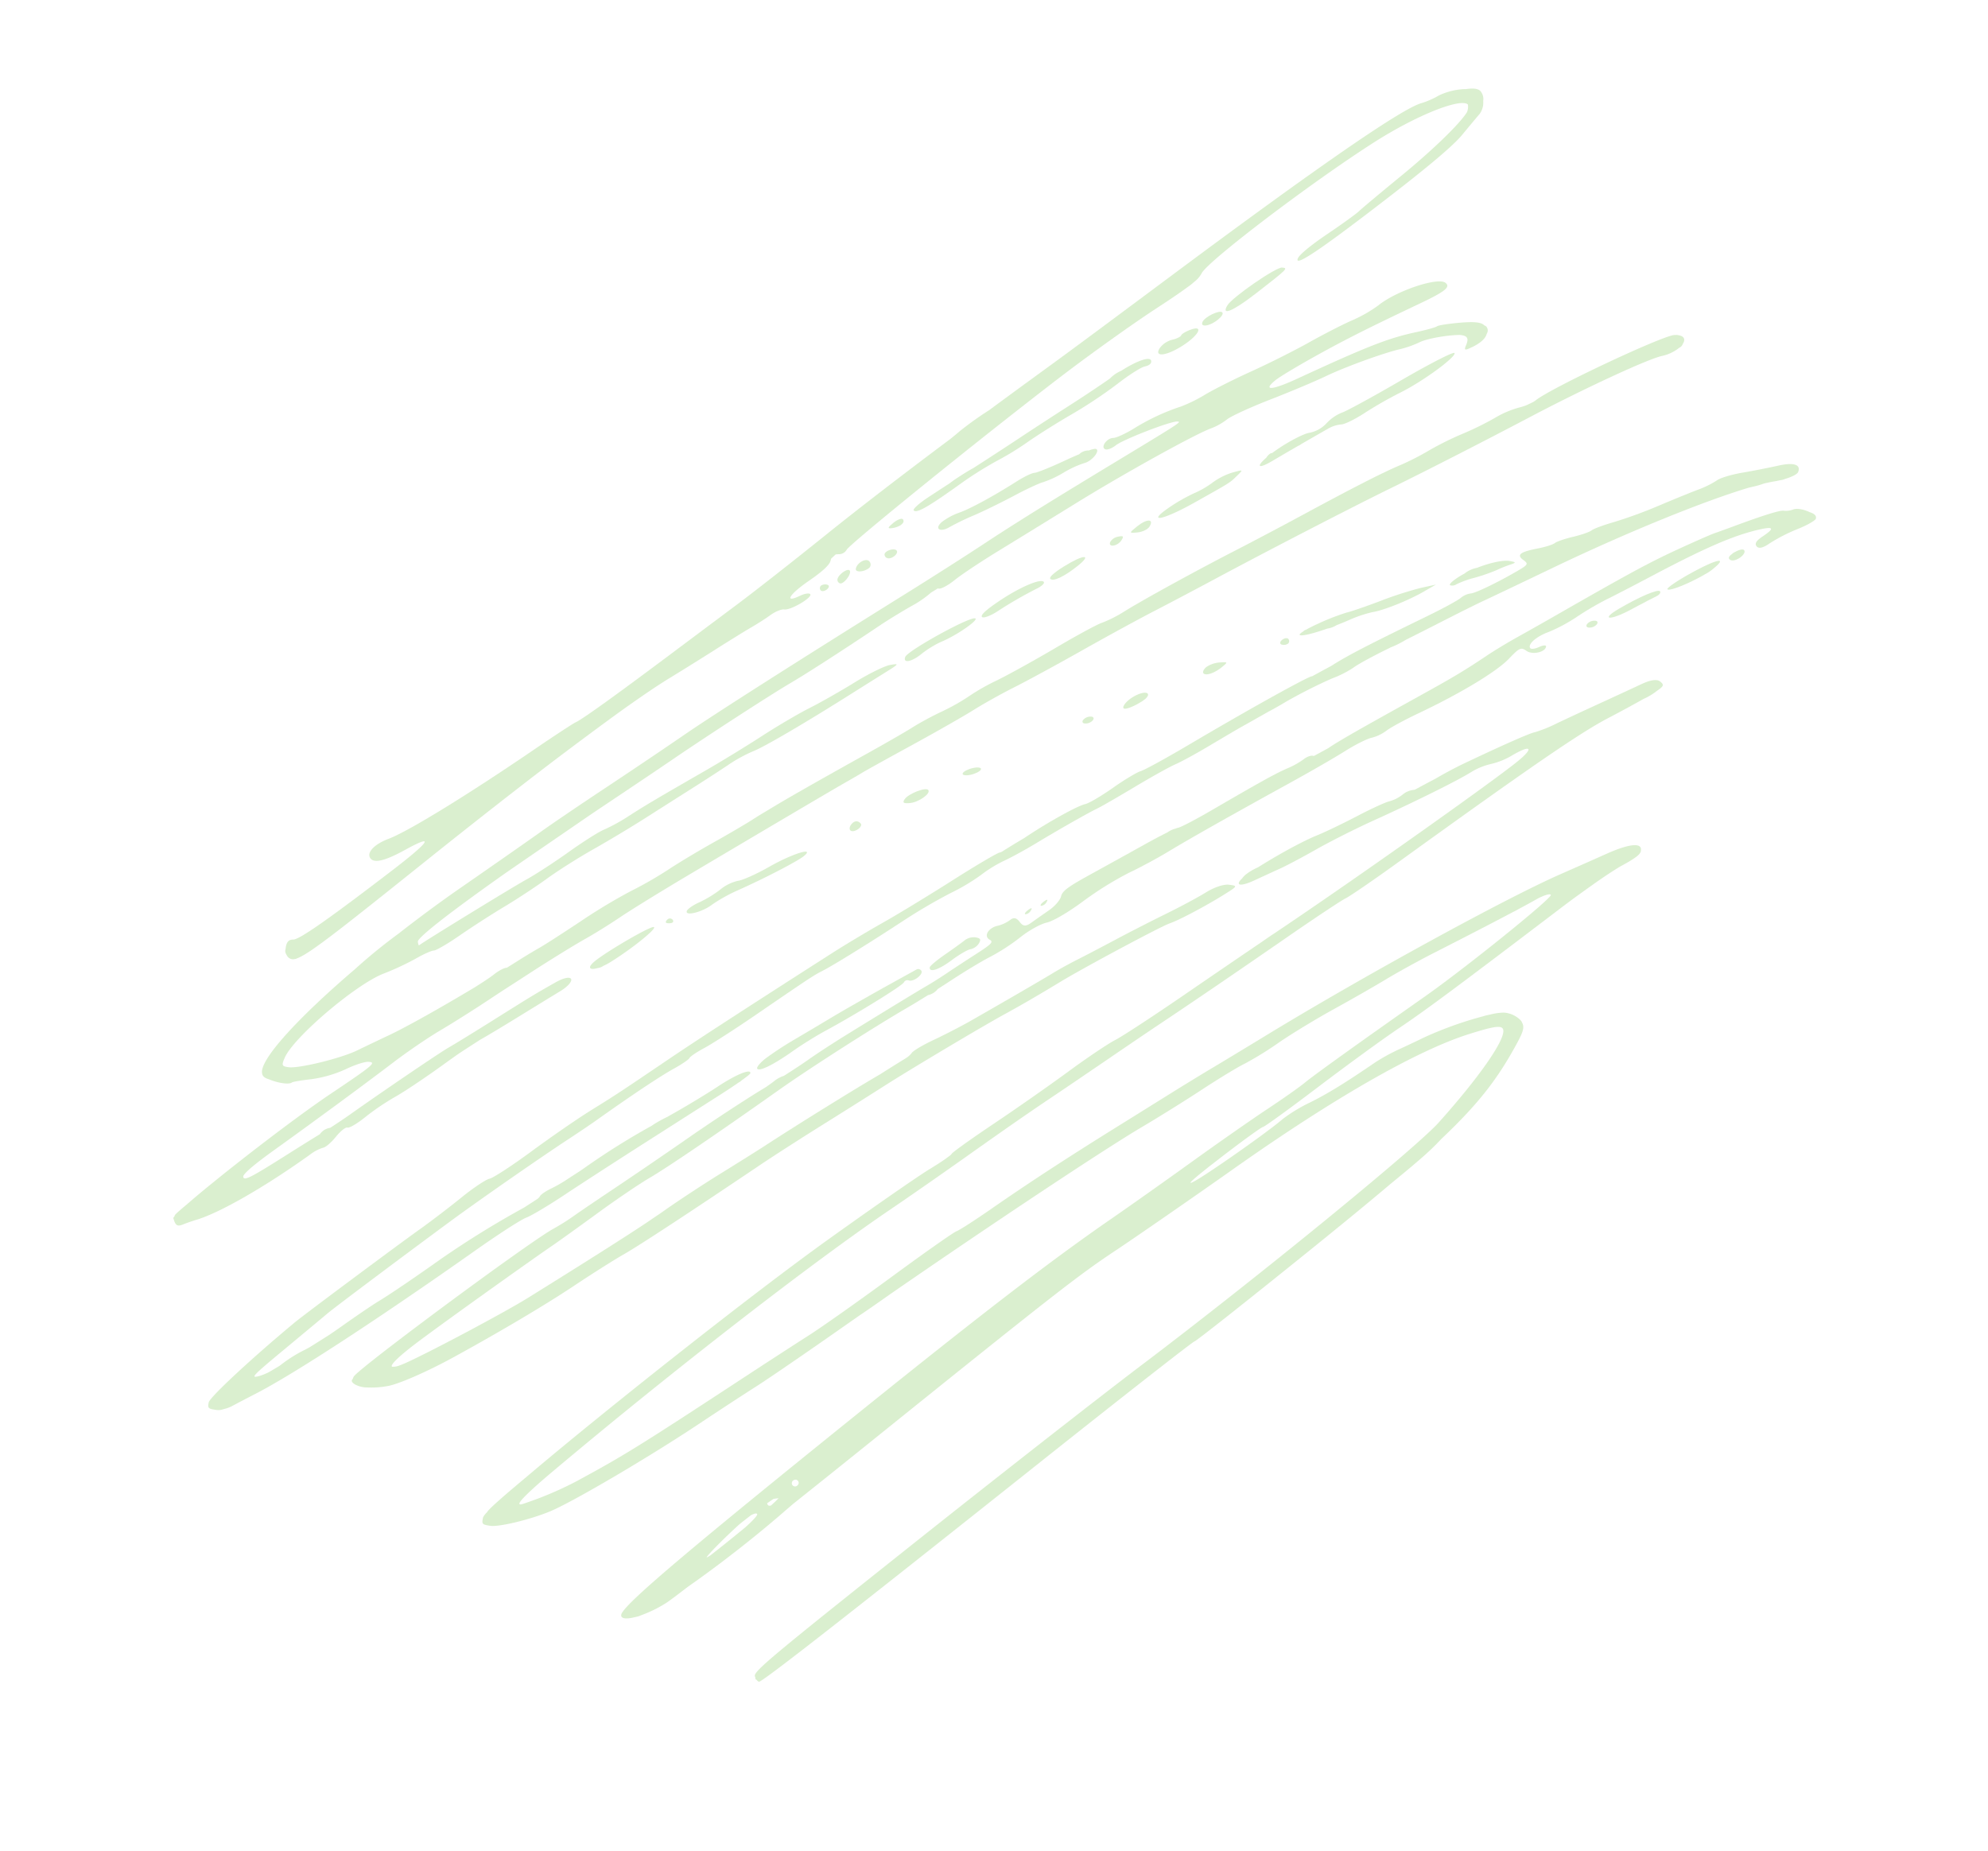 <svg xmlns="http://www.w3.org/2000/svg" xmlns:xlink="http://www.w3.org/1999/xlink" width="774.886" height="721.59" viewBox="0 0 774.886 721.59"><defs><clipPath id="a"><rect width="351.732" height="712.265" fill="#78c34e"/></clipPath></defs><g transform="translate(553.534) rotate(51)" opacity="0.27"><g clip-path="url(#a)"><path d="M5.594.158C3.549,2.314-1.06,28.513.221,30.7,1.631,33.1,3.3,30.059,3.3,25.1A38.41,38.41,0,0,1,4.5,15.957C6.355,9.8,7.136-1.466,5.594.158" transform="translate(72.499 286.415)" fill="#78c34e"/><path d="M7.078,14.928c-.925,5.634-2.456,11.455-3.405,12.937A16.826,16.826,0,0,0,1.95,35.386a43.4,43.4,0,0,1-1.258,9.45C0,47.38-.209,50.071.229,50.816h0c1.181,2.013,4.21-4.539,4.281-9.257a63.117,63.117,0,0,1,2.065-11.61c2.829-10.6,5.737-24.778,5.737-27.96,0-6.067-3.559,2.729-5.234,12.937" transform="translate(95.875 394.792)" fill="#78c34e"/><path d="M1.372,0A1.372,1.372,0,0,0,0,1.365c0,.751.257,1.365.571,1.365S1.5,2.117,1.943,1.365,2.126,0,1.372,0" transform="translate(93.937 452.058)" fill="#78c34e"/><path d="M4.045.118C2.875,1.451,0,19.971,0,26.168H0c0,4.248,1.531,3.912,2.773.946a4.859,4.859,0,0,0,.734-2.246A24.639,24.639,0,0,0,4.1,21.793C5.388,11.686,5.356-1.378,4.045.118" transform="translate(88.756 459.519)" fill="#78c34e"/><path d="M2.2,0C.373,0-.467,1.537.262,3.54h0C.644,4.59,1.478,5.108,2.116,4.692,3.579,3.738,3.643,0,2.2,0" transform="translate(110.093 371.479)" fill="#78c34e"/><path d="M0,0H0Z" transform="translate(63.236 676.522)" fill="#78c34e"/><path d="M108.6,126.014c3.484-15.21,8.511-39.007,12.836-60.775,4.574-23.015,11.147-49.033,13.681-54.157a16.047,16.047,0,0,0,1.792-7.32,2.461,2.461,0,0,0-.3-2.006c-.572-1.817-1.9-2.423-3.646-.862a3.075,3.075,0,0,0-.562.51,2.287,2.287,0,0,0-.215.307c-.1.116-.19.2-.289.333-2.762,3.6-14.258,50.4-14.28,58.125a8.676,8.676,0,0,1-.136,1.34c-.224.946-.442,1.833-.652,2.639a21.2,21.2,0,0,1-1.168,2.977,37.231,37.231,0,0,0-2.7,9.56A117.772,117.772,0,0,1,109.829,90.5a120.037,120.037,0,0,0-3.206,14.34,100.973,100.973,0,0,1-2.607,12.291c-2.033,6.986-4.7,19.6-8.96,42.339-1.617,8.638-4.161,21.546-5.653,28.68-3.482,16.663-7.656,39.792-8.72,48.321a49.326,49.326,0,0,1-2.036,9.559C77.984,247.628,76.3,256.614,74.9,266s-3.457,21.067-4.576,25.95a82.987,82.987,0,0,0-2.048,12.291A82.235,82.235,0,0,1,66.2,316.536a124.9,124.9,0,0,0-2.333,12.292c-.151,1.878-1.5,10.481-3,19.12-4.571,26.371-6.4,37.528-7.487,45.829-.253,1.609-.5,3.392-.7,5.2-.111,1-.241,2.092-.382,3.24-.677,4.837-1.6,10.827-2.4,15.382-1.109,6.385-2.406,15.6-2.881,20.486a149.881,149.881,0,0,1-2.636,16.389,218.207,218.207,0,0,0-3.17,22.534c-.769,8.263-1.709,16.867-2.088,19.12s-.943,6.249-1.249,8.878c-.231,1.972-.474,3.974-.726,5.993-.009.013-.019.038-.028.048-.61.715-1.11,3.227-1.11,5.583,0,1.415-.309,4.768-.782,8.749-2.224,15.677-4.73,30.39-6.5,37.673-1.1,4.507-2.568,10.652-3.271,13.657-1.593,6.817-8.721,21.959-11.657,24.76-2,1.906-2.351,1.807-3.87-1.089C5.89,592.663,5.125,560.7,8.727,549.666a104.972,104.972,0,0,0,3.317-13.322c.523-3.338,1.412-6.685,1.979-7.435s1.369-5.976,1.787-11.61,1.418-14.852,2.224-20.486,1.689-14.546,1.963-19.8,1.381-14.785,2.461-21.169,2.559-16.833,3.285-23.218,1.892-16.525,2.592-22.534,1.48-13.457,1.732-16.553a57.852,57.852,0,0,1,1.952-10.392c1.386-4.43,4.125-22.437,6.6-43.39.576-4.882,1.429-11.95,1.893-15.707.8-6.488.749-6.658-1.081-3.414-1.059,1.879-2.593,8.639-3.408,15.024s-2.306,15.381-3.312,19.992-2.44,14.179-3.189,21.262-2.24,18.368-3.311,25.078c-3.619,22.651-4.289,27.2-5.107,34.732a71.516,71.516,0,0,1-1.943,10.927c-.62,1.878-1.476,9.145-1.9,16.149s-1.358,15.916-2.073,19.8c-.995,5.4-6.358,46.236-6.366,48.462,0,.233-.635.008-1.411-.5-1.346-.877-.978-17.767.746-43.592.576-7.445,1.27-16.253,2.1-26.7.4-5.025.778-9.79,1.141-14.329.22-2.468.445-4.959.678-7.488,1-10.892,2.174-24.1,2.6-29.363,1.29-16.012,4.455-45.953,5.774-54.63.218-1.432.465-3.254.733-5.368.064-.487.123-.966.18-1.445,1.078-8.768,2.443-21.887,3.6-34.841.3-3.381,1.139-9.7,1.859-14.052a42.045,42.045,0,0,0,.726-9.326c.087-.595.221-1.62.385-2.962a1.574,1.574,0,0,1,.228-.234c.762-.5,1.384-3.612,1.384-6.926s.836-12.342,1.859-20.064,3.118-23.873,4.659-35.892c2.815-21.973,8.36-53.274,10.478-59.157a24.233,24.233,0,0,0,1.14-6.83c0-2.015,2.071-10.118,4.6-18.006s5.452-17.948,6.5-22.358c1.968-8.313,7.232-23.594,10.176-29.541a39.951,39.951,0,0,0,2.588-7.379c.763-3.368,4.882-10.552,7.652-13.963,1.556-1.6,2.418-1.812,3.412-1.119A6.974,6.974,0,0,1,83.78,67.61c1.1,2.08,1.364,1.924,2.122-1.257.856-3.6.679-6.193-.438-7.672a2.366,2.366,0,0,0-2.271-1.671,1.662,1.662,0,0,0-.773.287c-1.785.163-3.66,2.012-6.725,6.51-2.587,3.8-4.7,7.425-4.7,8.062s-1.527,4.17-3.394,7.85c-4.987,9.83-7.652,18.231-15.014,47.321-2.7,10.667-4.925,13.773-4.892,6.829.01-2.065,1.156-10.208,2.55-18.1C52.568,102.6,54.5,93.721,59.9,71.385c2.559-10.572,2.557-13.29-.008-12.733-3.646.793-9.644,16.856-9.633,25.8A53.166,53.166,0,0,1,48.38,96.062c-1.039,3.7-2.78,11.959-3.869,18.343s-3.5,17.449-5.36,24.583-3.811,16.048-4.338,19.8a58.741,58.741,0,0,1-2.3,10.242,85.064,85.064,0,0,0-4.916,19.8c-.488,3.756-1.481,7.589-2.206,8.519C23.8,199.4,25.1,203.7,26.942,202.5c.718-.468,1.305-2.314,1.305-4.1,0-3.556,6.074-22.459,7.861-24.466,1.211-1.358,1.184-1.082-2.7,27.2-4.338,31.587-6.264,47.052-7.739,62.14-.77,7.887-2.546,23.56-3.946,34.827-6.074,48.9-10.579,88.477-11.657,102.43-.639,8.263-2.074,24.549-3.19,36.193s-2.262,25.163-2.548,30.046-1.5,22.091-2.708,38.241C.852,515.285.408,525.642.24,535.656a208.6,208.6,0,0,0,.087,21.8c.743,28.679,3.967,50.861,8.688,53.555.967.659,2.142.47,3.638-.612,2.928-1.518,6.525-4.605,6.525-6.122,0-.44,1.711-3.473,3.8-6.739a48.312,48.312,0,0,0,5.352-12.7c.852-3.719,2.348-7.663,3.323-8.762,2.226-2.51,2.269-.8.483,19.072-1.653,18.386-2.4,55.2-1.779,70.934.041,3.763.159,6.106.37,6.329a.981.981,0,0,0,.136.086c.107.58.227.921.358.98,2.787,1.194,3.569.92,4.3-1.508.4-1.314,1.233-3.619,1.853-5.122,3.615-8.754,6.869-29.02,8.115-50.532a16.11,16.11,0,0,1,1.128-5.539c.491-.793.406-3.715-.189-6.494-.617-2.889-.584-5.378.079-5.81.638-.416,1.161-4.017,1.161-8a95.938,95.938,0,0,1,1.19-13.919c.654-3.669,1.577-13.73,2.051-22.353.154-2.794.317-5.451.476-7.787.338-3.234.685-6.484,1.033-9.689.443-2.466,1.352-8.811,2.282-16.011C55.871,511.7,57.037,502.827,57.3,501c1.167-8.19-2.425-9.245-3.781-1.111-1.52,9.118-1.681,10.3-3.775,27.656-1.087,9.014-2.293,18.263-2.679,20.553-.647,3.838-2.878,30.224-3.92,46.368-.176,2.728-.51,6.381-.839,9.334a5.984,5.984,0,0,0-.6,4.69c-.48,3.644-1.259,9.949-1.89,15.34-1.939,16.527-2.542,19.256-4.037,18.283-.85-.554-1.023-6.032-.486-15.376,1.2-20.774,2.271-44,2.694-58.219.2-6.761,1.013-16.595,1.8-21.852s1.99-15.4,2.667-22.535c.217-2.284.441-4.568.669-6.833.222-1.98.445-4.028.671-6.176.327-3.122.672-6.34,1.026-9.6,1.067-9.295,2.106-17.186,2.893-21.774.643-3.757,1.519-10.824,1.943-15.707s2.208-18.71,3.962-30.729c5.059-34.668,9.593-65.145,10.461-70.336.441-2.628.963-6.01,1.159-7.511s1.929-11.335,3.849-21.852,3.932-22.808,4.473-27.315,1.927-12.5,3.079-17.755,3.6-18.471,5.433-29.363,4.42-25.028,5.743-31.412,3.631-18.062,5.129-25.949c4.307-22.679,11.844-59.184,15.65-75.8" transform="translate(32.012 3.046)" fill="#78c34e"/><path d="M3.153,0C1.589,0-.627,7.011.166,9.45h0c.5,1.542.991,1.418,2.393-.6C4.541,5.989,4.943,0,3.153,0" transform="translate(115.524 342.797)" fill="#78c34e"/><path d="M129.228,204.45c-.064-16.6-.456-20.644-1.146-25.7-1.58-20.847-4.694-32.711-10.535-46.718-1.915-4.593-2.954-6.065-4.986-6.4a2.136,2.136,0,0,0-.661-.124c-.16,0-.322.022-.483.037H111.4c-.069,0-.146.015-.217.018-.038,0-.075,0-.113.01a10.04,10.04,0,0,0-5.993,3.209,23.381,23.381,0,0,0-2.736,4.609,25.207,25.207,0,0,0-1.239,2.643,144.026,144.026,0,0,0-8.019,22.972c-.69,3-1.886,7.92-2.66,10.925a73.539,73.539,0,0,0-1.789,10.243c-1.11,13.838-2.173,21.97-3.841,29.363a62.82,62.82,0,0,0-1.67,12.292c.3,7.011-1.706,36.6-2.874,42.339-.746,3.661-.96-.93-.649-13.924.256-10.662.747-19.881,1.092-20.486s.985-12.5,1.422-26.438,1.338-31.452,2-38.925c1.123-12.651,1.734-27.146,3.331-79.141.053-1.748.123-3.535.2-5.319.223-4.307.458-8.266.692-11.687.379-5.056.813-9.261,1.215-11.413.394-2.112.645-3.768.76-5.088.251-2.231.07-3.569-.551-4.225a1.359,1.359,0,0,0-.148-.109c-.019-.021-.035-.044-.054-.065-2.11-2.226-4.9,2.053-7.344,11.273-1.1,4.132-3.419,12.737-5.162,19.121-6.209,22.751-17.528,85.19-23.4,129.063-1.105,8.263-2.585,19.017-3.288,23.9s-1.806,13.179-2.451,18.438-2.057,16.627-3.136,25.266c-2.774,22.183-4.679,40.732-5.893,57.36-.576,7.887-1.377,15.263-1.781,16.389s-1.343,14.955-2.086,30.729-1.913,33.6-2.6,39.606-2.115,19.53-3.174,30.047c-4.917,48.821-5.744,55.355-9.691,76.481a138.974,138.974,0,0,1-6.124,21.169c-1.285,3.441-2.069.141-2.509-12.751-.2-8.666-.36-21.165-.456-34.812-.007-2.48-.013-5.053-.016-7.75C10.4,439.533,11.841,391.6,14.312,362.5c.7-8.262,1.846-23.935,2.542-34.827,1.285-20.111,2.073-30.732,3.188-43.021.341-3.755,1.274-14.819,2.073-24.583s1.709-20.494,2.024-23.844c1.358-14.45,3.186-36.586,4.919-59.559,1.023-13.571,2.211-26.17,2.638-28S33,135.822,33.652,124.179c3.587-64.4,5.4-87.245,7.876-99.482,1.053-5.195,2.14-11.074,2.825-15.2a24.444,24.444,0,0,0,.865-6.306c.276-3.1-.164-3.439-1.966-3.076-1.666.337-2.933,2.457-3.959,6.624-.83,3.372-2.771,11.046-4.313,17.056s-3.569,14.1-4.5,17.986a53.915,53.915,0,0,1-2.654,8.689c-.933,1.591-3.985,12.826-7.967,29.32-.887,3.675-1.828,8.618-2.341,12.161-.546,2.688-1.119,5.653-1.735,8.965a2.635,2.635,0,0,1-.364.658,8.054,8.054,0,0,0-1.17,4.457,14.491,14.491,0,0,1-1.213,5.532c-.668,1.3-2.2,7.287-3.406,13.3s-3.01,13.616-4.008,16.9C3.9,147.424,2,157.7.811,167.548A23.241,23.241,0,0,0,0,172.72a7.85,7.85,0,0,0,.286,2.386c.272,3.873,2.072,2.846,3.648-3.466.8-3.192,2.014-7.956,2.7-10.585s2.066-9.7,3.061-15.707,3.329-16.763,5.187-23.9C19.4,104.1,23.355,86.477,24.226,79.822a25.669,25.669,0,0,1,2.425-8.194,28.751,28.751,0,0,0,2.6-8.6c1.281-8.46,3.134-8.489,3.137-.05.007,12.714-3.957,74.478-7.083,110.363-.13,1.491-.272,3.148-.425,4.927-.176,1.67-.347,3.678-.494,5.836-.976,11.582-2.171,26.189-3.028,37.039-1.156,14.647-2.626,29.09-3.266,32.095s-1.509,12.838-1.932,21.852-1.545,24.994-2.495,35.509-1.487,19.541-1.195,20.057a3.041,3.041,0,0,1,.1,1.063c-.046.892-.087,1.737-.123,2.527-.141,1.831-.4,4.18-.74,6.653-.71,5.119-2.321,26.823-3.58,48.231C5.917,426.768,5.154,501.027,6.05,538.707c.158,10.825.441,18.288.871,20.082h0c.047.2.107.39.168.58a6.735,6.735,0,0,0,.544,2.355h0c1.686,2.142,1.975,2.134,4.4-.131,2.552-2.387,7.839-13.525,10.228-21.546,2.714-9.117,7.872-43.417,10.062-66.921.839-9.013,2.029-20.69,2.643-25.949s2.074-23.388,3.241-40.289c.2-2.818.4-5.692.608-8.594.009-.106.019-.218.029-.322.335-3.765.716-8.961,1.057-14.3,3.638-47.613,8.592-100.337,11.147-117.46,1.065-7.136,2.585-19.427,3.377-27.315s1.967-16.491,2.607-19.12a131.456,131.456,0,0,0,1.981-15.476c.449-5.882,1.938-16.944,3.31-24.583s3.087-18.189,3.811-23.448,2.429-14.785,3.792-21.169c2.851-13.369,5.31-25.306,6.96-33.727.183-.762.345-1.6.478-2.462.617-3.2,1.089-5.776,1.375-7.516.555-3.381,1.575-5.983,2.265-5.782,1.29.374,1.2,43.657-.125,63.144-2.123,31.119-3.406,53.135-3.342,57.361.039,2.629-.493,10.619-1.183,17.755S74.522,247,73.822,259.389,71.987,289.3,71.3,298.313c-2.307,30.218-3.139,66.432-3.217,139.989-.081,75.4.7,103.113,2.97,105.508,1.094,1.153,2.629-.435,4.046-3.505a12.58,12.58,0,0,0,.646-1.363c.153-.387.3-.859.451-1.379A49.607,49.607,0,0,0,78.5,527.294c.144-1.228.288-4.935.427-10.567.993-13.773,1.4-31.427.862-47.053-.057-1.665-.109-3.431-.16-5.239.1-12.217.169-25.472.209-39.109.272-91.478.483-103.268,2.156-120.868.838-8.816,3.009-37.62,4.116-54.63,3.134-48.118,9.1-85.166,16.932-105.161,4-10.216,5.537-12.6,7.351-11.418,3.514,2.288,8.366,19.255,12.054,42.146,2.145,13.318,2.474,93.25.613,149.549-.683,20.657-1.545,72.455-1.916,115.108-.6,69-.454,77.639,1.321,78.357a5.017,5.017,0,0,0,.616.2c.28.355.536.427.771.14a1.675,1.675,0,0,0,1.288-.252c.88-.927,1.577-40.224,2.426-136.68.063-7.089.13-13.97.2-20.532q.063-5.482.123-10.726c.335-27.46.72-47.009.968-47.432.335-.573.642-26.781.683-58.241.02-15.951-.063-29.188-.319-40.438M74.946,501.185a9.463,9.463,0,0,1-.28,2.67c-.506,0-1.688-11.11-2.032-18.12.013-1.908.045-3.788.093-5.589.227-1.334.636-2.24,1.106-2.24.555,0,.981,2.714,1.177,7.109.044,6.632.016,12.5-.064,16.169m-1.877-28.932c.072-1.119.152-2.117.236-2.974q.227-.438.531-.933a6.666,6.666,0,0,1,.533-.771c.121.95.229,2.321.321,4.075-.227.488-.524.795-.854.795a1.451,1.451,0,0,1-.767-.192m.765-12.1A1.319,1.319,0,0,1,72.56,458.9c.009-.142.022-.278.037-.414a1.252,1.252,0,0,1,2.479.023c.013.126.025.252.034.382a1.321,1.321,0,0,1-1.276,1.263" transform="translate(222.182 94.338)" fill="#78c34e"/><path d="M2.634,6.108C3.922,5.269,2.623,0,1.128,0-.186,0-.43,4.571.812,5.882v0a1.488,1.488,0,0,0,1.823.229" transform="translate(31.777 312.75)" fill="#78c34e"/><path d="M3.887,1.707A1.816,1.816,0,0,0,1.963,0C.009,0-.742,4.2.9,5.94c1.012,1.066,2.954-1.69,2.983-4.233" transform="translate(33.036 304.557)" fill="#78c34e"/><path d="M2.2,4.662C3.67,3.7,3.637,0,2.157,0,.728,0-.666,3.543.345,4.609h0A1.525,1.525,0,0,0,2.2,4.662" transform="translate(36.219 293.632)" fill="#78c34e"/><path d="M12.28,15.99c.1-5.559.746-11.206,1.427-12.549.805-1.585.783-2.742-.061-3.292-1.693-1.1-3.582,4.067-4.408,11.479a13.376,13.376,0,0,0-.418,5.3C8.477,21.8,7.744,29.684,7.071,35.657c-.762,6.761-1.85,17.208-2.418,23.218-.522,5.52-1.482,14.776-2.224,21.488-.285,1.379-.571,3.57-.919,6.821h0c-.156,1.455-.242,2.816-.265,3.988C.8,95.364.4,99.268.187,101.553h0c-.367,3.944-.176,7.17.426,7.17,1.628,0,2.45-4.7,3.346-19.12A147.015,147.015,0,0,1,5.983,71.636a113.115,113.115,0,0,0,1.9-14.34c.375-5.142,1.475-14.263,2.444-20.274A181.217,181.217,0,0,0,12.28,15.99" transform="translate(29.773 169.884)" fill="#78c34e"/><path d="M.368,8.4c.563.96,1.224.823,1.963-.4C3.8,5.557,3.8,0,2.329,0,.808,0-.721,6.548.368,8.4" transform="translate(43.82 136.57)" fill="#78c34e"/><path d="M3.859,14.826C4.169-.683,4.131-1.059,2.424.741.766,2.488-.8,23.091.458,26.555c1.722,4.732,3.172-.268,3.4-11.729" transform="translate(44.768 106.722)" fill="#78c34e"/><path d="M0,3.756c.016,2.926.3,3.3,1.276,1.707C2.913,2.791,2.913,0,1.276,0,.563,0-.011,1.691,0,3.756" transform="translate(29.189 284.07)" fill="#78c34e"/><path d="M7.812,24.645c-.581.759-1.373,4.146-1.759,7.525C4.862,42.6,2.907,53.159,1.42,57.184A25.456,25.456,0,0,0,0,64.467v0c0,4.365,2.839,3.578,3.456-.959a99.926,99.926,0,0,1,2.4-10.17c1.068-3.756,2.811-11.326,3.874-16.821S12.174,25.492,12.8,24.228A40,40,0,0,0,14.9,15.782a39.865,39.865,0,0,1,2.165-8.588c1.446-2.9.067-8.652-1.64-6.852a9.307,9.307,0,0,0-1.033,2.327,5.151,5.151,0,0,0-1.26,3.389,4.181,4.181,0,0,1,.022.491c-.521,1.773-1.069,3.784-1.586,5.867-1.483,5.967-3.171,11.47-3.752,12.229" transform="translate(40.828 208.197)" fill="#78c34e"/><path d="M2.592,1.446C2.592.273,2.008-.3,1.3.161A2.952,2.952,0,0,0,0,2.29,1.3,1.3,0,0,0,1.3,3.575c.711,0,1.295-.959,1.295-2.129" transform="translate(30.464 322.833)" fill="#78c34e"/><path d="M.234,16.082c1.305,4.335,3.986.465,4.893-7.063S4.2-2.949,2.334,2.254c-.666,1.86-.96,3.829-.655,4.378S1.593,8.893.808,10.439a8.823,8.823,0,0,0-.574,5.643" transform="translate(41.303 148.007)" fill="#78c34e"/><path d="M0,0H0Z" transform="translate(44.188 144.973)" fill="#78c34e"/><path d="M3.439.223c-.4-.674-1.459.232-2.363,2.015S-.246,6.028.149,6.7,1.608,6.472,2.512,4.69,3.835.9,3.439.223" transform="translate(121.937 321.579)" fill="#78c34e"/><path d="M.9,27.314c.772,0,1.709-2.612,2.082-5.8A160.688,160.688,0,0,1,5.773,3.755C6.256,1.689,6.116,0,5.464,0,3.57,0,1.16,8.531.295,18.3h0c-.538,6.08-.341,9.015.605,9.015" transform="translate(78.523 256.756)" fill="#78c34e"/><path d="M3.546,4.246C3.57-3.188,1.458-.312.335,8.617c-.554,4.405-.414,7.17.364,7.17,1.646,0,2.824-4.773,2.846-11.541" transform="translate(83.898 238.238)" fill="#78c34e"/><path d="M.328,79.834c-.016.016-.031.025-.047.042-.394.416-.365,1.628.031,2.835.169,5.168,1.5,5.7,2.532-1.492.332-2.319.967-6.467,1.69-11.063a4.426,4.426,0,0,0,.218-1.382C5.4,64.67,6.1,60.325,6.7,56.664a12.7,12.7,0,0,1,1.938-4.87c.79-1,1.807-5.473,2.259-9.93a155.5,155.5,0,0,1,2.535-15.616C15.564,16.9,16.4.523,14.77,0,14.1-.208,11.932,10.065,9.949,22.835S5.822,47.282,5.187,48.783a16.57,16.57,0,0,0-.537,7.174,12.31,12.31,0,0,1-1.28,7.511C2.326,65.157,1.059,70.994.553,76.439.44,77.666.367,78.8.328,79.834" transform="translate(100.623 76.178)" fill="#78c34e"/><path d="M7.183,2.464c-.307-3.393-.32-3.39-2.089.684A25.969,25.969,0,0,0,3.257,11.48,35.957,35.957,0,0,1,2,19.674,66.683,66.683,0,0,0,.213,30.181C-.872,42.1,2.421,36.407,4.856,22.156,7.677,5.639,7.56,6.627,7.183,2.464" transform="translate(92.036 169.615)" fill="#78c34e"/><path d="M2.478,1.211C1.871-.457,1.573-.422.585,1.44a4.385,4.385,0,0,0-.293,3.71C1.519,7.242,3.424,3.81,2.478,1.211" transform="translate(87.909 221.716)" fill="#78c34e"/><path d="M1.943,6.675C3.012,5.066,3.534,2.782,3.1,1.6,1.884-1.748,0,.486,0,5.279H0c0,4.229.04,4.259,1.942,1.4" transform="translate(90.052 209.524)" fill="#78c34e"/><path d="M3.525,13.316C4.408,8.622,5.4,3.7,5.732,2.391S5.787,0,5.119,0C3.88,0,1.724,7.541.337,16.731-.968,25.379,1.816,22.4,3.525,13.316" transform="translate(232.861 72.379)" fill="#78c34e"/><path d="M66.013,268.173c-1.506,1.437-2.879,5.064-3.357,8.868-.446,3.54-1.933,11.354-3.306,17.363s-3.441,15.843-4.6,21.853-2.642,13.385-3.3,16.388-1.487,7.614-1.837,10.243c-.626,4.708-3.348,22.165-5.748,36.876-.674,4.132-2.175,11.375-3.336,16.1s-1.77,9.169-1.352,9.881a9.446,9.446,0,0,1,.067,3.095c-.456,3.517-.928,7.371-1.4,11.459-1.781,11.452-5.034,37.286-6.672,53.021-.312,3.006-1.391,11.916-2.4,19.8s-2.168,19.564-2.583,25.949c-.046.7-.1,1.439-.156,2.209-.162,1.809-.312,3.585-.447,5.268-.014.169-.028.346-.042.518-1,10.781-2.917,27.271-6.358,54.83-1.351,10.828-8,44.932-10.449,53.64-.275.976-.535,1.778-.78,2.43a6.957,6.957,0,0,1-1.248,2.017c-1.1.253-1.549-5.153-1.122-15.441.568-13.7,2.694-49.28,3.773-63.133.263-3.379.833-13.213,1.267-21.852s1.354-19.393,2.044-23.9c1.215-7.94,3.169-31.28,5.089-60.775.95-14.6,4.293-44.581,6.622-59.41.348-2.216.79-5.5,1.224-9.021a6.623,6.623,0,0,0,.584-4.235,1.249,1.249,0,0,1-.052-.234c.253-2.208.487-4.378.68-6.314.629-6.384,1.757-14.374,2.5-17.755a78.822,78.822,0,0,0,1.4-13.658c.022-4.131.924-9.3,2-11.484,1.168-2.363,2.184-9.006,2.506-16.389a132.064,132.064,0,0,1,2.589-20.76c1.126-4.588,2.583-12.271,3.236-17.072,1.263-9.277,4.537-28.763,9.155-54.48,1.551-8.638,3.255-19.413,3.786-23.945s1.637-9.562,2.458-11.178a16.367,16.367,0,0,0,1.492-6.223c0-1.808,1.16-8.069,2.579-13.916,4.315-17.791,6.556-33.978,5.659-40.881-.752-5.785-.559-6.519,1.9-7.195,2.738-.755,5.071-5.37,3.535-6.99-.45-.474-1.154.494-1.565,2.152s-1.22,3.013-1.8,3.013c-1.9,0-2.107-4.7-.417-9.56a63.9,63.9,0,0,0,2.336-12.292,116.9,116.9,0,0,1,1.94-12.974c.7-3,2.471-11.608,3.942-19.12C80.7,41.245,83.92,29.68,88.466,20.409c2.517-5.131,3.419-4.974,2.917.506-.3,3.225.124,4.438,1.536,4.438q1.941,0,2.276-4.78A67.033,67.033,0,0,1,97.717,8.664C98.921,4.743,99.5,1.109,99.01.589c-.023-.023-.056-.035-.081-.056S98.914.455,98.9.438C98.18-.32,96.974-.05,95.571.9c-2.057.935-4.306,2.713-4.86,4.295a7.892,7.892,0,0,1-1.934,3.183c-1.013.724-3.671,7.387-7.588,19.021-.885,2.629-2.058,6.01-2.605,7.512s-2.469,8.57-4.273,15.706c-2.917,11.54-4.607,20.654-9.874,53.264-.788,4.882-2.026,12.257-2.751,16.389s-1.565,10.277-1.869,13.658c-.92,10.225-1.607,15.078-4.257,30.047-4.591,25.923-6.244,36-6.6,40.648-.378,2.111-.757,4.174-1.147,6.253a1.145,1.145,0,0,1-.228.217c-.713.465-1.3,2.147-1.3,3.74a31.837,31.837,0,0,1-1.22,7.089c-1.271,4.37-2.595,11.832-5.923,33.392-1.088,7.045-2.4,13.5-2.908,14.34a4.733,4.733,0,0,0-.337.894,9.591,9.591,0,0,0-.877,3.477c-.573,2.548-1.244,5.922-1.858,9.451-1.179,6.76-3.117,17.711-4.309,24.337-1.755,9.752-1.855,12.439-.53,14.123.9,1.144,1.463,4.327,1.249,7.076s-.474,6.533-.58,8.411c-.148,2.606-.883,3.387-3.108,3.305-2.034-.076-2.915.674-2.915,2.48a13.553,13.553,0,0,1-1.291,5.132c-1.69,3.33-.353,6.893,2.2,5.861,1.712-.692,1.857.368,1.054,7.662-.512,4.657-1.125,10.741-1.363,13.523s-.723,6.9-1.077,9.155c-.67,4.255-2.3,16.427-4.828,35.977-.809,6.267-1.662,14.563-1.894,18.437-.134,2.222-.541,6.337-1.065,10.927a11.55,11.55,0,0,0-.789,4.1c0,.873-.076,2.325-.211,4.093-.1.764-.2,1.523-.3,2.264-1.067,7.887-2.567,22.945-3.331,33.46S8.03,519.992,7.233,528.63s-1.545,17.549-1.665,19.8a85.462,85.462,0,0,1-1.09,8.878C2.536,567.939-1.028,650.1.283,653.937h0a3.164,3.164,0,0,0,.47.888,3.078,3.078,0,0,0,.088.442h0c.456,1.441,4.042-.164,6-2.625a35.515,35.515,0,0,0,4.626-6.558c2.124-3.755,5.391-15.657,7.5-27.314,3.73-20.648,6.615-40.4,7.878-53.949.77-8.262,1.96-18.4,2.642-22.534,1.1-6.638,3.424-29.737,6.4-63.507.53-6.01,1.948-18.915,3.151-28.68s2.7-22.364,3.332-28c1.309-11.731,5.927-43.822,7.764-53.947,1.443-7.953,2.511-14.807,3.938-25.266,1.422-10.424,7.823-43.8,9.037-47.118,1.333-3.648,3.543-14.8,4.6-23.209.843-6.715.818-6.783-1.692-4.389" transform="translate(155.167 6.739)" fill="#78c34e"/><path d="M1.079,12.208C.063,18.03-.3,22.792.27,22.792c1.219,0,3.78-8.807,4.692-15.135A15.843,15.843,0,0,0,5.3,4.46c0-.116-.006-.2-.008-.314s.006-.212.006-.311c0-7.651-2.171-3.336-4.214,8.374" transform="translate(238.908 46.856)" fill="#78c34e"/><path d="M1.392,6.564c1.987-.7,2.361-6.5.424-6.564C1.146-.023.429,1.394.151,3.209c-.027.1-.056.2-.077.3a3.12,3.12,0,0,0-.057.973c-.1,1.812.335,2.447,1.375,2.082" transform="translate(244.329 36.829)" fill="#78c34e"/><path d="M0,7.137C-.011,9.2.537,10.894,1.217,10.894c.937,0,2-3.654,2.366-6.7A5.9,5.9,0,0,0,3.7,2.7,3.937,3.937,0,0,0,3.3.284C1.971-1.12.022,2.922,0,7.137" transform="translate(140.592 252.691)" fill="#78c34e"/><path d="M1.156,9.5C2.624,9.5,3.9,6.048,3.845,2.215c-.04-2.9-.082-2.9-1.943-.31A10.658,10.658,0,0,0,0,7.027C0,8.386.52,9.5,1.156,9.5" transform="translate(149.64 221.308)" fill="#78c34e"/><path d="M35.487,479.6c.316-2.816.561-5.471.719-7.67a2.776,2.776,0,0,0,.08-1.184c.162-2.626.171-4.382-.015-4.579-1.328-1.4-3.135,4.609-3.971,13.209-.475,4.882-1.694,13.794-2.708,19.8-.179,1.053-.345,2.052-.511,3.042a45.36,45.36,0,0,0-1.125,6.821,280.432,280.432,0,0,0-3.64,29.743c-.07,1.076-.156,2.186-.251,3.295-.234,2.122-.458,4.255-.665,6.345a57.878,57.878,0,0,1-.967,5.938c-.644,2.559-.862,5.18-.484,5.826a3.5,3.5,0,0,1,.159,1.353c-.218,2.1-.437,4.142-.65,6.077-.051.3-.1.592-.156.892a362.524,362.524,0,0,0-4.69,37.2c-.9,13.845-1.762,23.907-2.513,29.364-.361,2.628-1,10.311-1.425,17.071-.119,1.932-.279,3.935-.459,5.878-.338,2.944-.676,5.809-1.007,8.549-.172,1.109-.339,2.023-.495,2.645a53.843,53.843,0,0,0-1.26,10.243c0,.394-.024.811-.055,1.241-.233,1.683-.452,3.186-.652,4.465a21.549,21.549,0,0,1-1.138,3.853c-1.624,3.742-1.8,2.526-2-14-.122-9.953-.257-19.786-.3-21.852-.073-3.637,1.079-34.608,2.223-59.751.612-13.444,2.771-43.043,4.084-56,.457-4.508.965-10.346,1.129-12.976,1.037-16.614,2.3-30.247,3.329-35.994.655-3.646.946-7.047.648-7.557s-.019-3.67.621-7.026,1.8-14.089,2.584-23.855c1.987-24.868,2.183-26.884,3-30.729.995-4.67,3.1-21.246,4.675-36.874a210.708,210.708,0,0,1,3.219-21.169,79.369,79.369,0,0,0,1.962-13.658,51.205,51.205,0,0,1,1.355-10.407c.717-2.72,1.885-9.172,2.6-14.34,1.406-10.2,3.5-22.806,4.519-27.152.351-1.5,1.513-8.874,2.583-16.381s2.471-15.5,3.113-17.755,1.874-9.021,2.736-15.031,1.782-12.155,2.045-13.658c.2-1.141,1.035-6.11,2.038-12.125.5-2.5.975-5.345,1.328-7.937a198.027,198.027,0,0,1,4.209-19.534,41.719,41.719,0,0,0,2.013-9.232c0-1.639,1.116-7.918,2.481-13.951.162-.718.338-1.506.525-2.343a37.965,37.965,0,0,0,1.415-6.412c1.126-5.152,2.352-10.845,3.265-15.19,1.5-7.137,3.274-15.127,3.942-17.755s3.848-15.843,7.064-29.364c7.315-30.751,16.727-61.759,23.682-78.729.306-.663.609-1.3.9-1.885a31.563,31.563,0,0,0,1.651-3.931c.642-1.351,1.256-2.548,1.83-3.546.4-.7.767-1.406,1.106-2.1a7.083,7.083,0,0,0,.843-1.863c1.1-2.658,1.579-4.891,1.1-5.713-1.569-2.677-4.072-1.005-6.818,4.553-1.578,3.193-4.59,8.878-6.693,12.633s-3.845,8.037-3.867,9.515a37.59,37.59,0,0,1-1.875,8.194c-1.009,3.029-3.147,10.118-4.752,15.752a180.769,180.769,0,0,1-5.94,17.325c-1.66,3.895-3.02,7.915-3.02,8.931s-1.165,4.258-2.591,7.2-2.591,6.13-2.591,7.076-1.165,3.905-2.59,6.58c-3.286,6.167-3.276,8.019.037,7.106,2.381-.657,2.556-.253,1.857,4.279-1.419,9.21-3.652,18.649-4.722,19.959a7.741,7.741,0,0,0-1.041,4.1c.01,1.539-1.156,7.869-2.591,14.066-5.953,25.716-7.7,34.184-8.518,41.313-.018.157-.039.31-.058.466-.519,2.739-1.033,5.5-1.524,8.192a2.35,2.35,0,0,1-.093.22c-.975,1.638-5.657,28.481-9.41,53.946-1.495,10.14-3.218,19.667-3.831,21.169s-1.4,7.164-1.761,12.581-1.192,10.948-1.857,12.292c-1.445,2.913-3.766,16.349-4.681,26.84-.49,3.262-.953,6.725-1.364,10.233a3.452,3.452,0,0,1-.268.725c-.493.835-1.921,10.43-3.173,21.322s-3.164,25.028-4.249,31.412-2.525,16.525-3.2,22.535c-4.415,39.393-6.8,62.1-8.033,76.443C9.928,511.281,9.9,511.6,8.376,523.76c-.751,6.008-1.713,18.562-2.138,27.9s-1.322,18.054-1.994,19.376-1.214,7.2-1.207,13.073-.251,14.973-.573,20.232C1.747,616.057-.051,660.414,0,665.114c.24,21.466,1.777,44.163,3.1,45.852,1.351,1.716,1.843,1.74,3.676.02a6.09,6.09,0,0,0,2.077-2.958,12.565,12.565,0,0,0,1.074-3.047c.384-2.021,1.336-6.746,2.115-10.5,3.394-16.371,7.366-54.953,10.475-101.748.724-10.891,1.853-21.339,2.511-23.217s1.775-9.561,2.484-17.073,2.47-24.1,3.913-36.875S34.7,486.612,35.487,479.6" transform="translate(124.589 0)" fill="#78c34e"/><path d="M1.295.166A3.789,3.789,0,0,0,0,3.059c0,1.127.582,1.669,1.295,1.2A3.787,3.787,0,0,0,2.59,1.37C2.59.243,2.008-.3,1.295.166" transform="translate(229.953 98.846)" fill="#78c34e"/><path d="M1.295.166A3.789,3.789,0,0,0,0,3.059c0,1.127.582,1.669,1.295,1.2A3.787,3.787,0,0,0,2.59,1.371C2.59.245,2.008-.3,1.295.166" transform="translate(135.391 275.027)" fill="#78c34e"/><path d="M1.376,45.276h0c-.53,2.014-.92,3.836-1.147,5.266a1.313,1.313,0,0,0-.184.641,3,3,0,0,0,.036.425c-.155,1.351-.093,2.129.229,2.016.932-.327,2.867-4.462,4.821-9.954a9.57,9.57,0,0,0,1.228-3.624C6.9,38.357,7.43,36.6,7.921,34.827A48.511,48.511,0,0,1,11.23,25.95c2.15-3.659,5.273-13.757,6.334-20.486L18.427,0,15.793,5.244a146.761,146.761,0,0,0-6.025,15.6c-1.865,5.693-4,11.544-4.736,13A88.262,88.262,0,0,0,1.376,45.276" transform="translate(162.55 138.619)" fill="#78c34e"/><path d="M1.3,0C.583,0,0,.958,0,2.129s.583,1.75,1.3,1.286A2.949,2.949,0,0,0,2.591,1.286,1.294,1.294,0,0,0,1.3,0" transform="translate(160.002 196.663)" fill="#78c34e"/><path d="M3.544,13.719c.136-3.661.726-7.453,1.312-8.429a5.188,5.188,0,0,0,.287-3.91C4.532-.3,3.972-.411,2.524.855A5.883,5.883,0,0,0,.71,4.764C.725,6.028.492,10.29.192,14.234s-.243,7.489.125,7.877c1.538,1.62,3-2.172,3.227-8.391" transform="translate(172.446 363.733)" fill="#78c34e"/><path d="M.687,3.257A2.881,2.881,0,0,0,.79.638C.376-.451.069-.127.007,1.464-.05,2.9.257,3.71.687,3.257" transform="translate(179.528 340.537)" fill="#78c34e"/><path d="M11.533,6.16c1.7-1.108,1.719-6.16.022-6.16a1.443,1.443,0,0,0-1.461,1.025C10,1.588,9.707,3.278,9.436,4.78c-2.345,13-4.735,27.338-5.693,34.144-.633,4.507-1.71,11.882-2.39,16.389A132.352,132.352,0,0,0,.006,68.628h0c-.06,2.817.428,5.122,1.083,5.122,1.462,0,2.811-6.145,3.4-15.5.245-3.867,1.056-10.325,1.8-14.349C8.863,30.072,11.528,9.256,10.873,8.137a1.544,1.544,0,0,1,.661-1.977" transform="translate(160.105 389.233)" fill="#78c34e"/><path d="M.66,25.125a2.793,2.793,0,0,0,1.173-2.064,37.06,37.06,0,0,1,2.46-7.089A71.693,71.693,0,0,0,7.383,7.451,51.146,51.146,0,0,1,9.052,1.988c.926-2.436.8-2.529-1.163-.845C5.878,2.868,3.517,7.651,1.91,12.742A11.216,11.216,0,0,0,.579,17.4c0,.166.005.316.013.469-.148.757-.276,1.5-.367,2.223C-.2,23.408-.011,25.562.66,25.125" transform="translate(184.078 109.317)" fill="#78c34e"/><path d="M.687,3.256A2.879,2.879,0,0,0,.79.639C.376-.451.069-.127.007,1.464h0C-.05,2.9.257,3.709.687,3.256" transform="translate(180.823 333.708)" fill="#78c34e"/><path d="M30.409,326.448c-.655,0-1.555,1.537-2,3.414-1.653,6.943-3.109,3.137-2.38-6.221.511-6.547.253-10.269-.8-11.608a6.925,6.925,0,0,1-.452-.646c-.061-.631-.116-1.42-.166-2.361a5.824,5.824,0,0,1,.628-.956,3.549,3.549,0,0,0,.659-3.536c-1.038-1.771-1-68.5.065-107.149.393-14.272,1.623-34.788,2.737-45.592.685-6.653,1.09-11.395,1.232-14.813a23.132,23.132,0,0,0,.043-3.519,10.34,10.34,0,0,0-.741-4.243c-2.237-4.405-.7-54.953,2.557-84.113C34,25.279,39.536,7.721,43.36,7.108A5.282,5.282,0,0,1,45.5,9.324c1.746,5.106,3.046,19.39,3.14,35.78.057,10.14.215,19.667.348,21.169s-.248,8.362-.847,15.244c-.666,7.645-.611,13.414.14,14.828,1.88,3.541,3-9.259,3.763-43.047.449-19.824.171-31.8-.853-36.874-.835-4.131-1.775-8.916-2.088-10.632a7.5,7.5,0,0,0-3-4.162A4.9,4.9,0,0,0,42.544,0c-1.367,0-2.823,1.379-4.275,3.862-.066.085-.127.159-.2.247a25.469,25.469,0,0,0-4.53,9.52,34.313,34.313,0,0,1-1.854,6.95q-4.755,9.759-9.165,118.079c-1.7,41.881-2.009,48.835-2.941,66.921-.377,7.324-.726,14.543-1.044,21.608a133.26,133.26,0,0,0-.839,13.865c.041.764.059,2.431.057,4.827-.918,23.712-1.439,44.915-1.482,61.256-.04,15.5-.348,35.256-.686,43.9s-.942,24.31-1.345,34.827c-.971,25.3-1.87,40.509-2.544,43.021C11.4,430,10.524,438.61,9.759,448c-2.544,31.233-6.1,58.434-8.649,66.124-1.944,5.87-1.275,10.356,1.546,10.356,2.445,0,4.29-3.966,5.833-12.548,2.37-13.176,3.547-9.836,3.057,8.678-.828,31.307-1.8,45.234-3.283,47.119-1.056,1.342-1.008,2.361.18,3.871h0a6.26,6.26,0,0,0,.727.769s0,.016.007.02h0a2.41,2.41,0,0,0,1.917,1.147,2.047,2.047,0,0,0,.587.11,2.675,2.675,0,0,0,2.862-1.636c.032-.038.07-.067.1-.106a1.647,1.647,0,0,0,.174-.557c1.694-4.744,1.881-19.119,2.12-62.278.133-24,.483-45.4,1.024-63.59.4-12.285.877-23.437,1.41-33.2.578-9.668,1.248-17.431,2-23.011.659-4.882,1.8-14.1,2.537-20.486s1.679-13.76,2.1-16.389.859-6.623.982-8.877.884-4.712,1.692-5.463c1.855-1.725,3.325-11.608,1.727-11.608" transform="translate(0 4.06)" fill="#78c34e"/></g></g></svg>